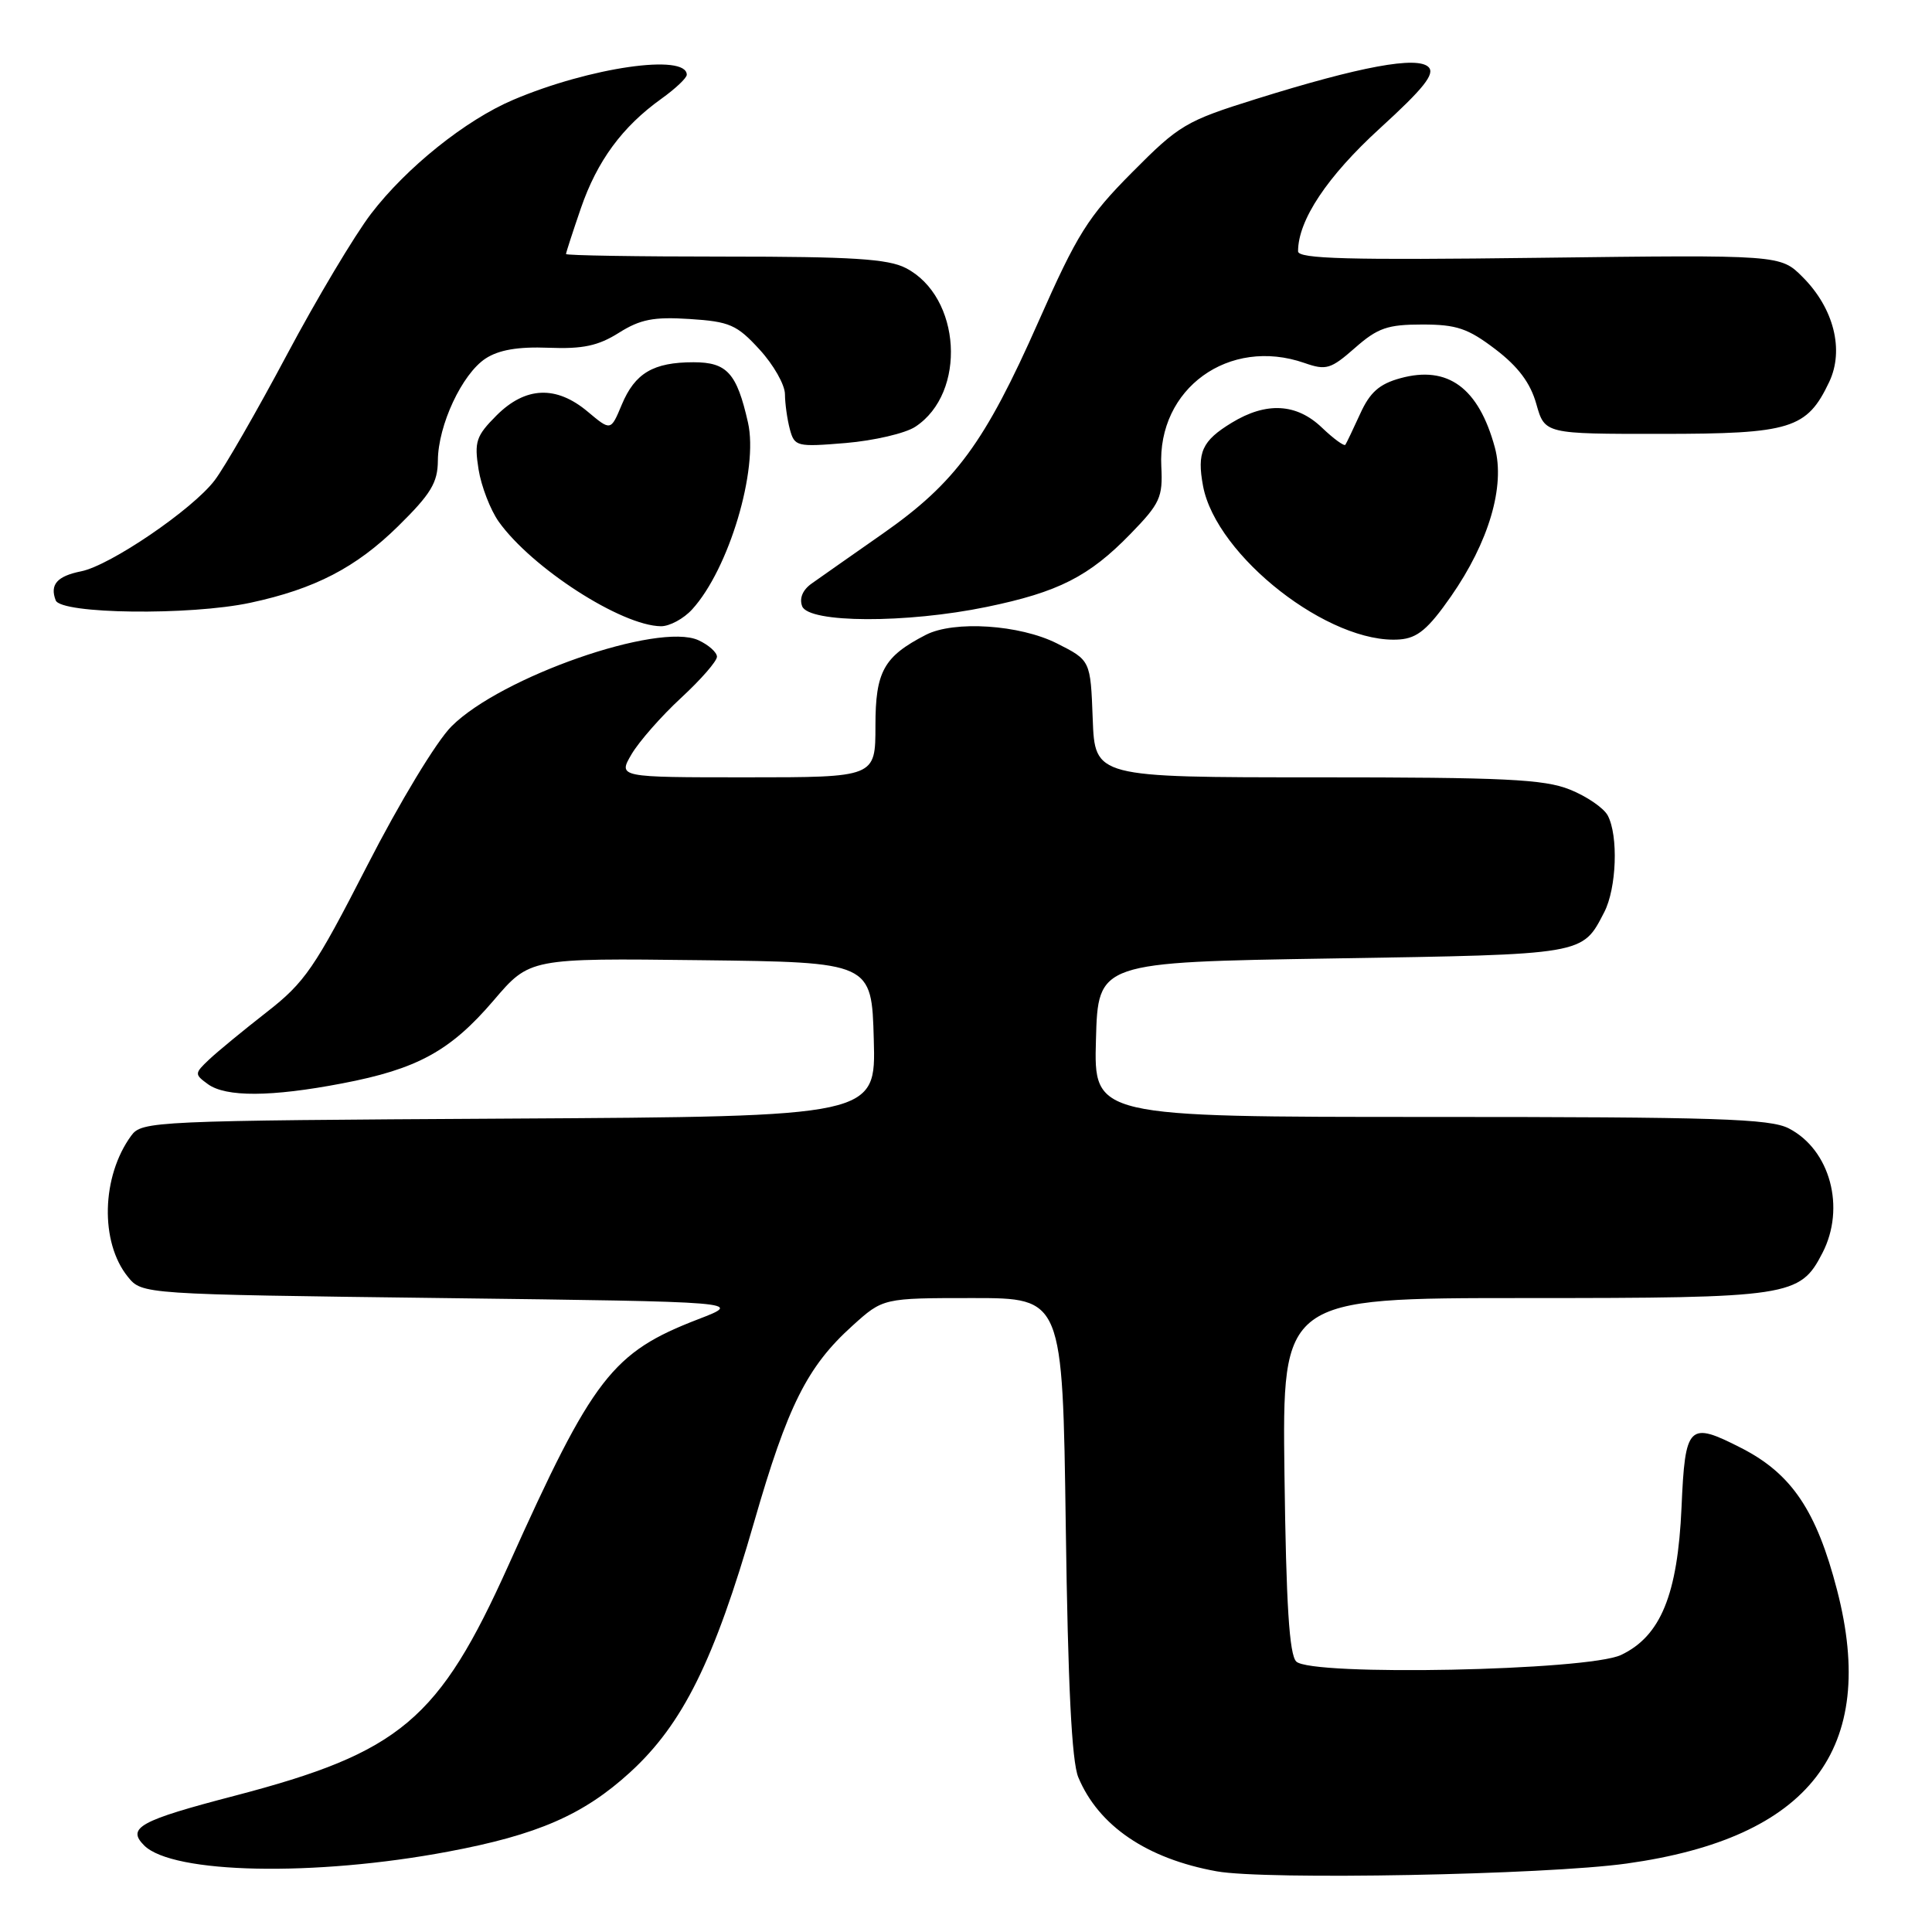 <?xml version="1.0" encoding="UTF-8" standalone="no"?>
<!DOCTYPE svg PUBLIC "-//W3C//DTD SVG 1.1//EN" "http://www.w3.org/Graphics/SVG/1.1/DTD/svg11.dtd" >
<svg xmlns="http://www.w3.org/2000/svg" xmlns:xlink="http://www.w3.org/1999/xlink" version="1.1" viewBox="0 0 256 256">
 <g >
 <path fill="currentColor"
d=" M 215.53 246.93 C 239.84 243.55 248.89 231.79 243.42 210.69 C 240.70 200.19 237.41 195.30 230.79 191.90 C 223.74 188.29 223.29 188.73 222.81 199.75 C 222.30 211.29 220.05 216.80 214.80 219.29 C 210.39 221.38 173.72 222.12 171.76 220.16 C 170.84 219.24 170.42 212.60 170.20 195.45 C 169.90 172.00 169.90 172.00 202.00 172.00 C 237.24 172.00 238.50 171.81 241.48 166.03 C 244.58 160.04 242.51 152.35 237.03 149.52 C 234.54 148.23 227.41 148.00 189.51 148.00 C 144.93 148.00 144.93 148.00 145.22 137.75 C 145.50 127.50 145.50 127.50 176.60 127.00 C 210.15 126.46 209.63 126.55 212.57 120.87 C 214.21 117.69 214.46 110.73 213.03 108.05 C 212.50 107.06 210.24 105.51 208.01 104.62 C 204.60 103.25 199.33 103.00 174.52 103.00 C 145.08 103.00 145.08 103.00 144.79 95.25 C 144.50 87.50 144.50 87.50 140.04 85.25 C 135.11 82.77 126.42 82.20 122.68 84.12 C 117.09 87.00 116.00 88.98 116.00 96.17 C 116.00 103.00 116.00 103.00 98.94 103.00 C 81.89 103.00 81.89 103.00 83.69 99.93 C 84.69 98.24 87.64 94.88 90.25 92.47 C 92.86 90.06 95.00 87.61 95.00 87.02 C 95.00 86.44 93.89 85.45 92.54 84.83 C 87.23 82.42 66.38 89.69 59.83 96.24 C 57.84 98.22 52.96 106.29 48.63 114.75 C 41.69 128.29 40.40 130.17 35.33 134.12 C 32.24 136.53 28.80 139.36 27.70 140.40 C 25.76 142.24 25.76 142.35 27.54 143.65 C 29.92 145.39 35.93 145.36 45.32 143.56 C 55.31 141.66 59.69 139.25 65.41 132.56 C 70.19 126.96 70.19 126.96 92.84 127.23 C 115.50 127.50 115.50 127.50 115.78 137.72 C 116.07 147.94 116.07 147.94 67.45 148.22 C 20.32 148.49 18.79 148.56 17.39 150.48 C 13.44 155.88 13.23 164.60 16.94 169.18 C 18.82 171.50 18.82 171.50 58.66 172.00 C 98.50 172.50 98.50 172.50 92.53 174.80 C 81.11 179.20 78.58 182.47 67.40 207.35 C 58.15 227.92 53.07 232.20 31.09 237.95 C 18.51 241.23 16.76 242.19 19.10 244.53 C 22.87 248.30 41.69 248.68 59.38 245.35 C 71.23 243.13 77.33 240.47 83.49 234.84 C 90.47 228.46 94.64 220.04 99.93 201.66 C 104.36 186.28 106.96 181.07 112.95 175.67 C 117.01 172.00 117.01 172.00 128.91 172.00 C 140.80 172.00 140.80 172.00 141.22 202.25 C 141.51 223.33 142.01 233.41 142.88 235.50 C 145.57 241.94 151.97 246.29 161.22 247.96 C 167.67 249.13 204.78 248.43 215.53 246.93 Z  M 192.26 79.03 C 197.28 71.82 199.46 64.43 198.08 59.31 C 195.93 51.38 191.84 48.38 185.54 50.12 C 182.77 50.88 181.52 51.99 180.24 54.81 C 179.31 56.84 178.43 58.69 178.27 58.93 C 178.11 59.16 176.72 58.15 175.18 56.68 C 171.81 53.44 167.80 53.22 163.22 56.01 C 159.27 58.41 158.58 59.94 159.41 64.40 C 161.16 73.70 176.21 85.44 185.47 84.73 C 187.82 84.55 189.24 83.36 192.26 79.03 Z  M 91.71 80.75 C 96.58 75.42 100.53 62.21 99.11 55.98 C 97.63 49.43 96.33 48.00 91.90 48.00 C 86.56 48.00 84.13 49.44 82.38 53.64 C 80.93 57.11 80.93 57.11 77.89 54.56 C 73.71 51.04 69.64 51.21 65.80 55.04 C 63.08 57.77 62.83 58.52 63.41 62.19 C 63.77 64.44 64.98 67.56 66.08 69.12 C 70.46 75.26 82.34 82.92 87.58 82.98 C 88.72 82.99 90.58 81.99 91.71 80.75 Z  M 130.74 80.42 C 140.24 78.46 144.31 76.39 149.80 70.74 C 153.71 66.72 154.09 65.90 153.88 61.81 C 153.34 51.49 162.85 44.61 172.86 48.10 C 175.72 49.10 176.33 48.92 179.54 46.10 C 182.55 43.45 183.86 43.00 188.46 43.00 C 193.01 43.00 194.51 43.51 198.15 46.28 C 201.18 48.59 202.79 50.75 203.57 53.53 C 204.69 57.50 204.69 57.50 220.10 57.49 C 237.30 57.49 239.43 56.83 242.38 50.61 C 244.39 46.37 242.99 40.84 238.86 36.71 C 235.92 33.76 235.92 33.76 203.96 34.16 C 178.68 34.48 172.00 34.30 172.00 33.30 C 172.00 29.18 175.86 23.38 182.85 17.00 C 188.66 11.70 190.18 9.78 189.29 8.89 C 187.80 7.40 180.24 8.80 166.43 13.12 C 157.12 16.03 156.25 16.55 150.00 22.85 C 144.15 28.74 142.74 31.00 137.60 42.62 C 130.50 58.67 126.60 63.98 116.96 70.72 C 112.86 73.59 108.63 76.55 107.58 77.30 C 106.36 78.15 105.89 79.27 106.29 80.33 C 107.16 82.57 120.09 82.62 130.74 80.42 Z  M 33.17 79.87 C 41.72 78.04 47.17 75.21 52.75 69.73 C 57.10 65.45 58.00 63.96 58.02 61.03 C 58.05 56.34 61.22 49.55 64.35 47.50 C 66.10 46.36 68.65 45.92 72.69 46.08 C 77.23 46.26 79.27 45.82 82.00 44.10 C 84.84 42.31 86.61 41.96 91.39 42.27 C 96.68 42.61 97.64 43.03 100.64 46.31 C 102.49 48.32 104.01 50.99 104.01 52.24 C 104.02 53.48 104.31 55.57 104.66 56.88 C 105.28 59.17 105.57 59.24 112.09 58.70 C 115.82 58.38 119.96 57.42 121.28 56.55 C 128.13 52.06 127.37 39.31 120.03 35.52 C 117.68 34.30 112.91 34.00 96.05 34.00 C 84.47 34.00 75.00 33.85 75.00 33.66 C 75.00 33.47 75.89 30.74 76.97 27.59 C 79.13 21.32 82.45 16.80 87.63 13.09 C 89.49 11.76 91.00 10.33 91.00 9.91 C 91.00 7.06 78.13 8.92 68.00 13.23 C 61.71 15.90 53.85 22.20 49.17 28.32 C 46.99 31.17 41.97 39.58 38.02 47.00 C 34.07 54.42 29.76 61.92 28.44 63.65 C 25.53 67.49 14.61 74.93 10.76 75.70 C 7.56 76.34 6.58 77.46 7.38 79.55 C 8.08 81.37 25.18 81.58 33.17 79.87 Z "/>
</g>
</svg>